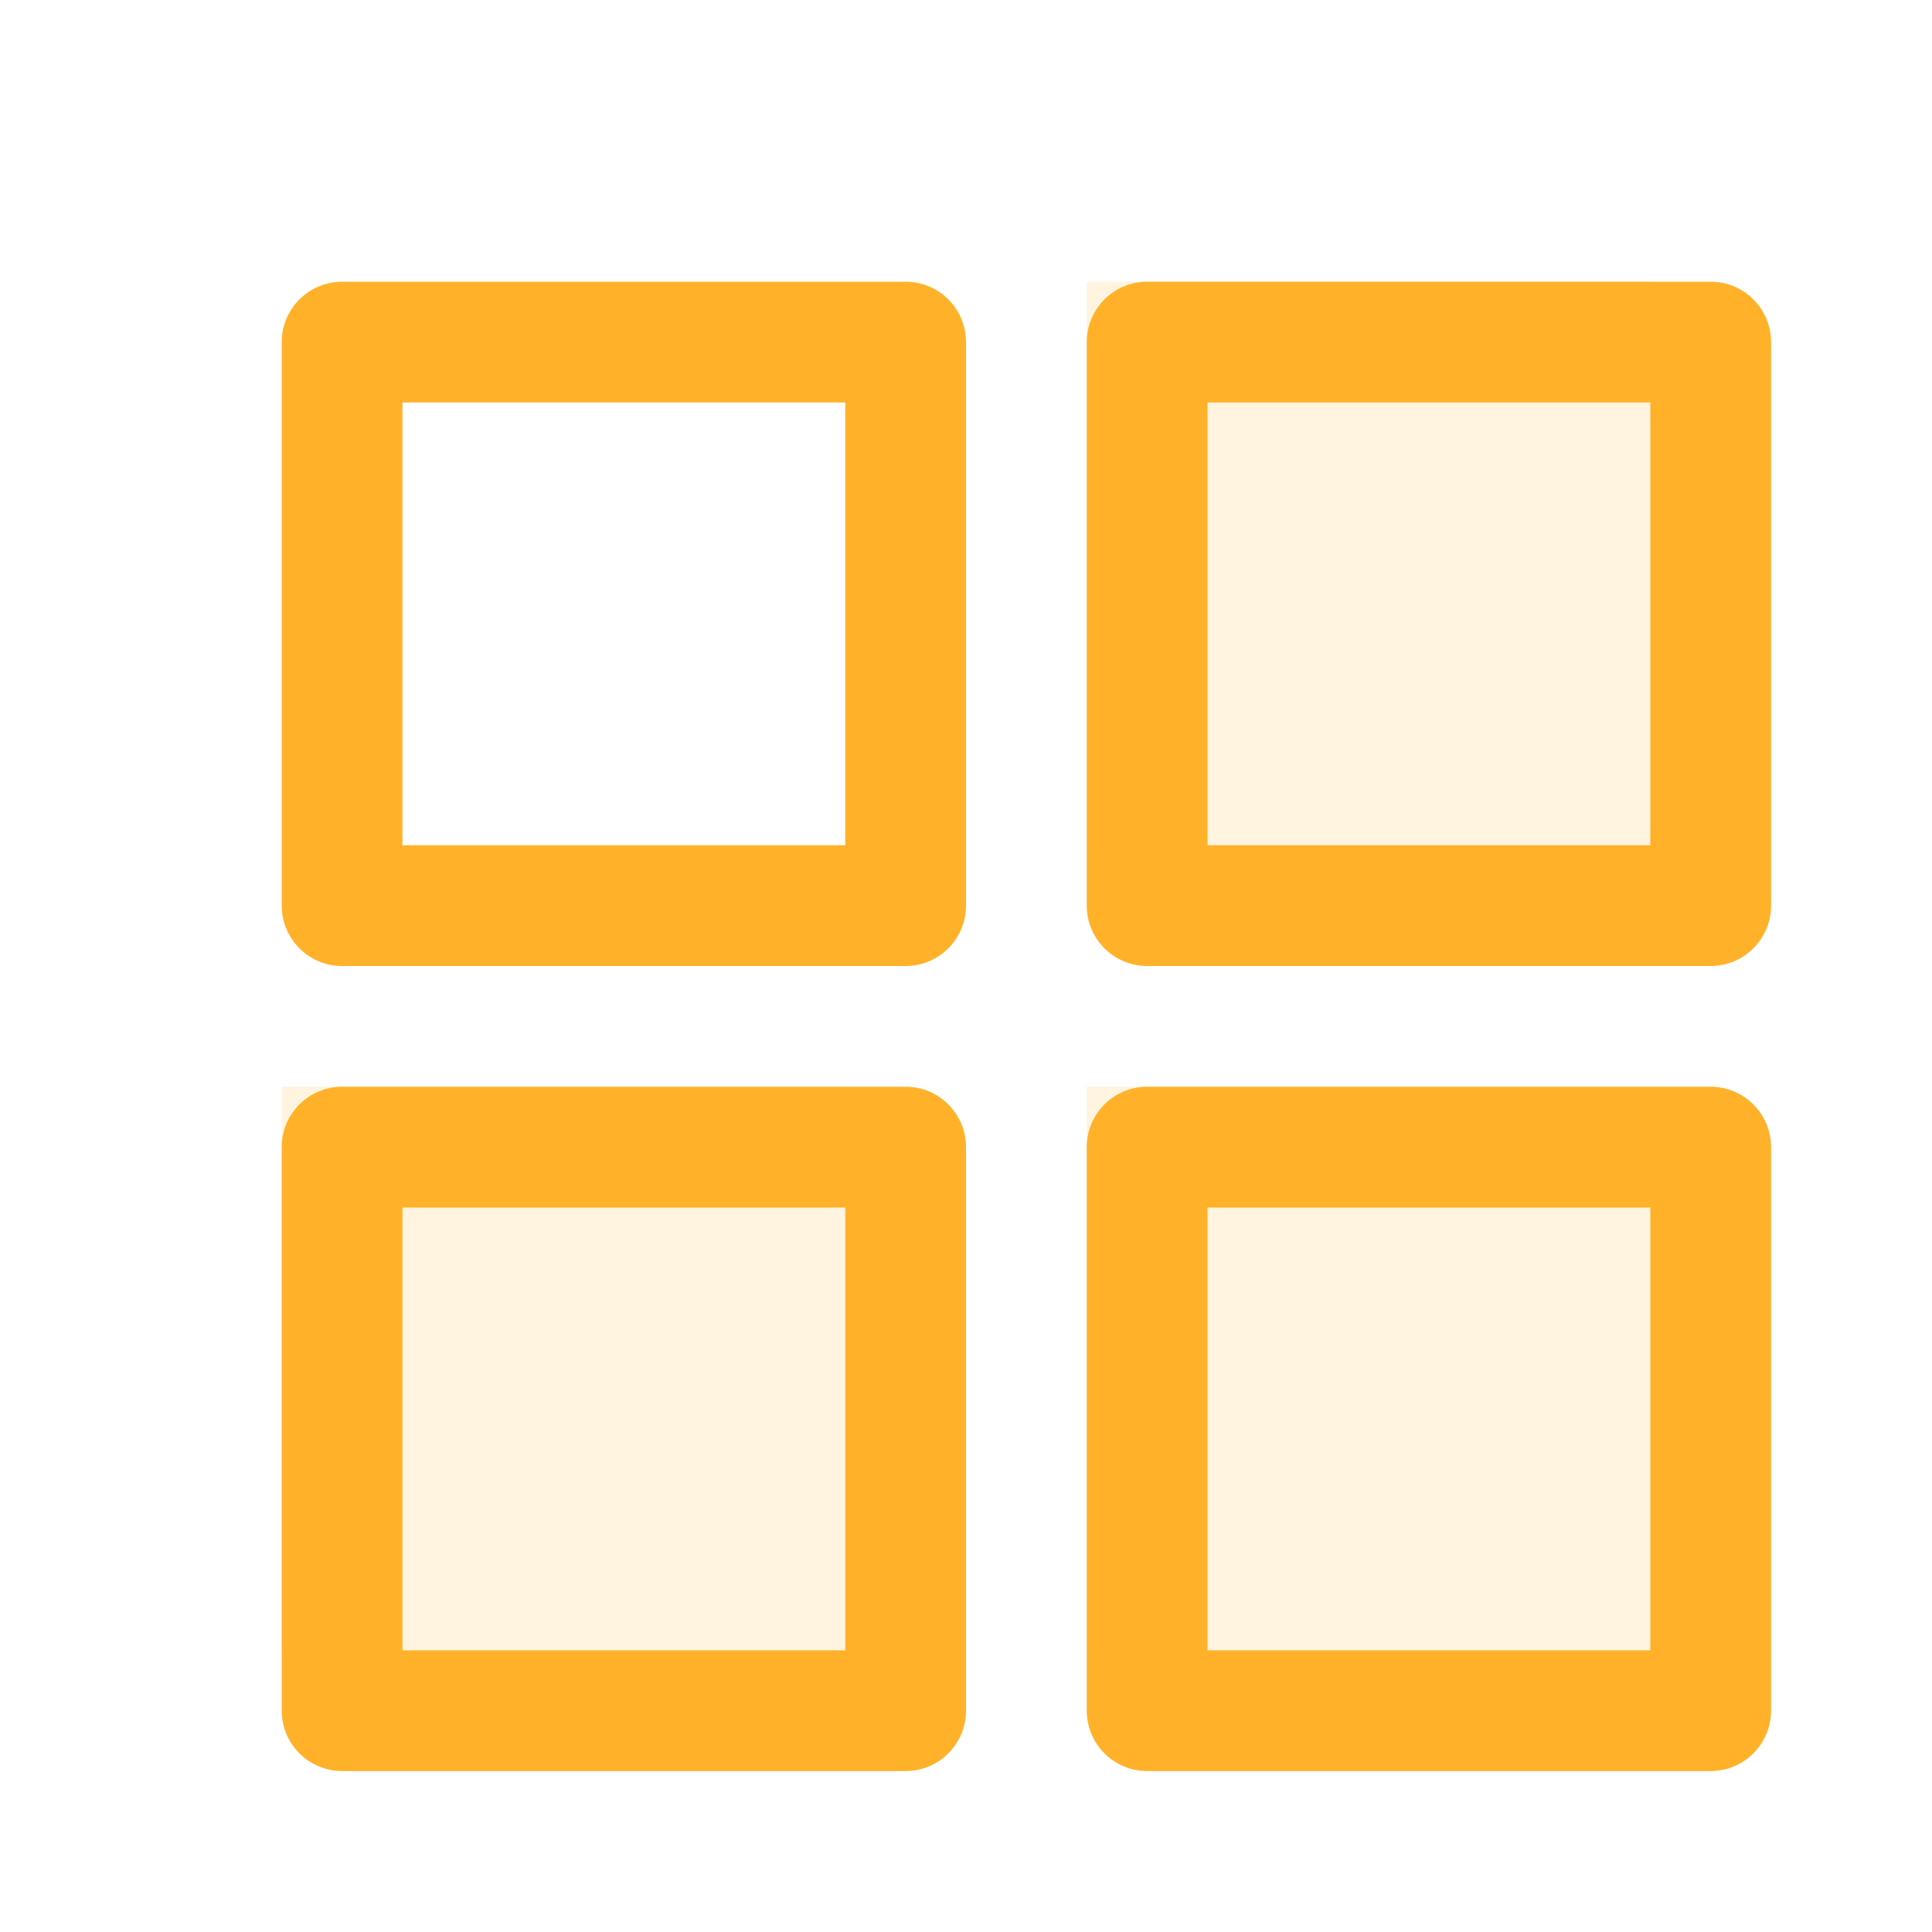 <svg width="16" height="16" viewBox="0 0 16 16" fill="none" xmlns="http://www.w3.org/2000/svg">
<g opacity="0.15">
<path d="M2.333 9H7V13.667H2.333V9Z" fill="#FFB229"/>
<path d="M9 2.333H13.667V7H9V2.333Z" fill="#FFB229"/>
<path d="M9 9H13.667V13.667H9V9Z" fill="#FFB229"/>
</g>
<path fill-rule="evenodd" clip-rule="evenodd" d="M2.333 2.833C2.333 2.557 2.557 2.333 2.833 2.333H7.5C7.776 2.333 8 2.557 8 2.833V7.5C8 7.776 7.776 8 7.5 8H2.833C2.557 8 2.333 7.776 2.333 7.5V2.833ZM3.333 3.333V7H7V3.333H3.333Z" fill="#FFB229"/>
<path fill-rule="evenodd" clip-rule="evenodd" d="M2.333 9.5C2.333 9.224 2.557 9 2.833 9H7.5C7.776 9 8 9.224 8 9.5V14.167C8 14.443 7.776 14.667 7.5 14.667H2.833C2.557 14.667 2.333 14.443 2.333 14.167V9.5ZM3.333 10V13.667H7V10H3.333Z" fill="#FFB229"/>
<path fill-rule="evenodd" clip-rule="evenodd" d="M9 2.833C9 2.557 9.224 2.333 9.5 2.333H14.167C14.443 2.333 14.667 2.557 14.667 2.833V7.5C14.667 7.776 14.443 8 14.167 8H9.5C9.224 8 9 7.776 9 7.5V2.833ZM10 3.333V7H13.667V3.333H10Z" fill="#FFB229"/>
<path fill-rule="evenodd" clip-rule="evenodd" d="M9 9.5C9 9.224 9.224 9 9.5 9H14.167C14.443 9 14.667 9.224 14.667 9.5V14.167C14.667 14.443 14.443 14.667 14.167 14.667H9.5C9.224 14.667 9 14.443 9 14.167V9.5ZM10 10V13.667H13.667V10H10Z" fill="#FFB229"/>
</svg>
